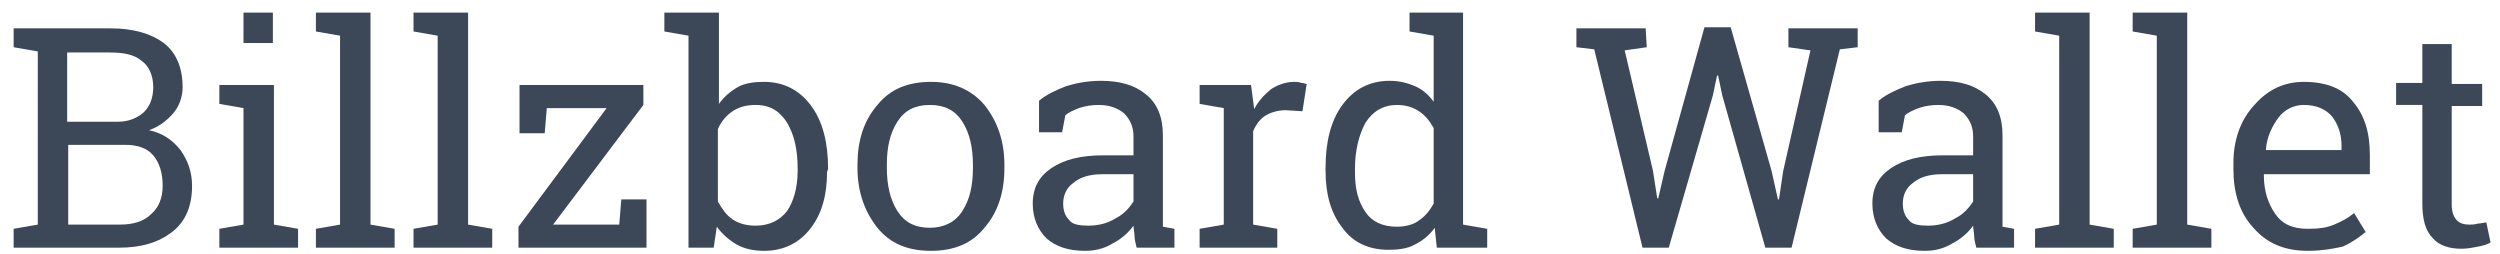 <?xml version="1.0" encoding="utf-8"?>
<!-- Roman Inozemtsev: https://github.com/mir-one/  -->
<svg version="1.1"
	 id="Слой_1" image-rendering="optimizeQuality" shape-rendering="geometricPrecision" text-rendering="geometricPrecision"
	 xmlns="http://www.w3.org/2000/svg" xmlns:xlink="http://www.w3.org/1999/xlink" x="0px" y="0px" viewBox="0 0 238.2 24.2"
	 style="enable-background:new 0 0 238.2 24.2;" xml:space="preserve">
<style type="text/css">
	.st0{fill:#3C4858;}
</style>
<g>
	<path class="st0" d="M10.5,2.7c2.2,0,3.9,0.5,5.1,1.4s1.8,2.4,1.8,4.2c0,0.9-0.3,1.8-0.9,2.5c-0.6,0.7-1.4,1.3-2.3,1.6
		c1.3,0.3,2.2,0.9,3,1.9c0.7,1,1.1,2.1,1.1,3.4c0,1.9-0.6,3.4-1.9,4.4s-2.9,1.5-5.1,1.5h-10v-1.8l2.3-0.4V4.9L1.3,4.5V2.7h2.3H10.5z
		 M6.5,11.6h4.7c1,0,1.8-0.3,2.5-0.9c0.6-0.6,0.9-1.4,0.9-2.4c0-1.1-0.4-2-1.1-2.5C12.8,5.2,11.8,5,10.4,5h-4v6.6H6.5z M6.5,13.8
		v7.6h4.9c1.3,0,2.3-0.3,3-1c0.7-0.6,1.1-1.5,1.1-2.7s-0.3-2.2-0.9-2.9c-0.6-0.7-1.5-1-2.7-1L6.5,13.8L6.5,13.8z"/>
	<path class="st0" d="M20.9,21.8l2.3-0.4V10.3l-2.3-0.4V8.1h5.2v13.3l2.3,0.4v1.8h-7.5C20.9,23.6,20.9,21.8,20.9,21.8z M26,4.1h-2.8
		V1.2H26V4.1z"/>
	<path class="st0" d="M30.1,3V1.2h5.2v20.2l2.3,0.4v1.8h-7.5v-1.8l2.3-0.4v-18L30.1,3z"/>
	<path class="st0" d="M39.4,3V1.2h5.2v20.2l2.3,0.4v1.8h-7.5v-1.8l2.3-0.4v-18L39.4,3z"/>
	<path class="st0" d="M52.7,21.4H59l0.2-2.4h2.4v4.6H49.4v-2l8.4-11.3h-5.7l-0.2,2.4h-2.4V8.1h11.8V10L52.7,21.4z"/>
	<path class="st0" d="M78.8,16.4c0,2.2-0.5,4-1.6,5.4s-2.6,2.1-4.4,2.1c-1,0-1.9-0.2-2.6-0.6c-0.7-0.4-1.4-1-1.9-1.7l-0.3,2h-2.4
		V3.4L63.3,3V1.2h5.2v8.7c0.5-0.7,1.1-1.2,1.8-1.6c0.7-0.4,1.6-0.5,2.5-0.5c1.9,0,3.4,0.8,4.5,2.3s1.6,3.5,1.6,6L78.8,16.4
		L78.8,16.4z M76,16.1c0-1.8-0.3-3.2-1-4.4c-0.7-1.1-1.6-1.7-3-1.7c-0.9,0-1.6,0.2-2.2,0.6c-0.6,0.4-1.1,1-1.4,1.7v6.9
		c0.4,0.7,0.8,1.3,1.4,1.7s1.3,0.6,2.2,0.6c1.3,0,2.3-0.5,3-1.4c0.6-0.9,1-2.2,1-3.8V16.1z"/>
	<path class="st0" d="M81.7,15.7c0-2.3,0.6-4.2,1.9-5.7c1.2-1.5,2.9-2.2,5.1-2.2c2.1,0,3.8,0.7,5.1,2.2c1.2,1.5,1.9,3.4,1.9,5.7V16
		c0,2.3-0.6,4.2-1.9,5.7c-1.2,1.5-2.9,2.2-5.1,2.2s-3.9-0.7-5.1-2.2s-1.9-3.4-1.9-5.7V15.7z M84.5,16c0,1.6,0.3,3,1,4.1
		s1.7,1.6,3.1,1.6c1.3,0,2.4-0.5,3.1-1.6s1-2.4,1-4.1v-0.3c0-1.6-0.3-3-1-4.1S90,10,88.6,10s-2.4,0.5-3.1,1.6s-1,2.4-1,4.1V16z"/>
	<path class="st0" d="M108.3,23.6c-0.1-0.4-0.2-0.8-0.2-1.1s-0.1-0.7-0.1-1c-0.5,0.7-1.2,1.3-2,1.7c-0.8,0.5-1.7,0.7-2.6,0.7
		c-1.6,0-2.8-0.4-3.7-1.2c-0.8-0.8-1.3-1.9-1.3-3.3c0-1.5,0.6-2.6,1.8-3.4c1.2-0.8,2.8-1.2,4.9-1.2h2.9V13c0-0.9-0.3-1.6-0.9-2.2
		c-0.6-0.5-1.4-0.8-2.4-0.8c-0.7,0-1.3,0.1-1.9,0.3c-0.5,0.2-1,0.4-1.3,0.7l-0.3,1.6H99v-3c0.7-0.6,1.6-1,2.6-1.4
		c1-0.3,2.1-0.5,3.3-0.5c1.8,0,3.2,0.4,4.3,1.3s1.6,2.2,1.6,3.9v7.5c0,0.2,0,0.4,0,0.6c0,0.2,0,0.4,0,0.6l1.1,0.2v1.8L108.3,23.6
		L108.3,23.6z M103.7,21.5c0.9,0,1.8-0.2,2.6-0.7c0.8-0.4,1.3-1,1.7-1.6v-2.6h-3c-1.2,0-2.1,0.3-2.7,0.8c-0.7,0.5-1,1.2-1,2
		c0,0.7,0.2,1.2,0.6,1.6C102.2,21.4,102.9,21.5,103.7,21.5z"/>
	<path class="st0" d="M114.3,9.9V8.1h4.9l0.3,2.3c0.4-0.8,1-1.4,1.6-1.9c0.6-0.4,1.4-0.7,2.2-0.7c0.2,0,0.4,0,0.7,0.1
		c0.2,0,0.4,0.1,0.5,0.1l-0.4,2.6l-1.6-0.1c-0.7,0-1.4,0.2-1.9,0.5s-0.9,0.8-1.2,1.5v8.9l2.3,0.4v1.8h-7.4v-1.8l2.3-0.4V10.3
		L114.3,9.9z"/>
	<path class="st0" d="M136.7,21.7c-0.5,0.7-1.1,1.2-1.9,1.6c-0.7,0.4-1.6,0.5-2.5,0.5c-1.9,0-3.4-0.7-4.4-2.1
		c-1.1-1.4-1.6-3.2-1.6-5.4V16c0-2.5,0.5-4.5,1.6-6c1.1-1.5,2.6-2.3,4.5-2.3c0.9,0,1.7,0.2,2.4,0.5s1.3,0.8,1.8,1.5V3.4L134.3,3V1.2
		h2.3h2.8v20.2l2.3,0.4v1.8h-4.8L136.7,21.7z M129.1,16.4c0,1.6,0.3,2.8,1,3.8c0.6,0.9,1.6,1.4,3,1.4c0.8,0,1.6-0.2,2.1-0.6
		c0.6-0.4,1-0.9,1.4-1.6v-7.2c-0.4-0.7-0.8-1.2-1.4-1.6c-0.6-0.4-1.3-0.6-2.1-0.6c-1.3,0-2.3,0.6-3,1.7c-0.6,1.1-1,2.6-1,4.4V16.4z"
		/>
	<path class="st0" d="M156.9,4.5l-2.1,0.3l2.7,11.5l0.4,2.6h0.1l0.6-2.6l3.8-13.7h2.5l3.9,13.7l0.6,2.7h0.1l0.4-2.7l2.6-11.5
		l-2.1-0.3V2.7h6.6v1.8l-1.7,0.2l-4.6,18.9h-2.5l-4.1-14.5l-0.4-1.9h-0.1l-0.4,1.9L159,23.6h-2.5l-4.6-18.9l-1.7-0.2V2.7h6.6
		L156.9,4.5L156.9,4.5z"/>
	<path class="st0" d="M188.3,23.6c-0.1-0.4-0.2-0.8-0.2-1.1s-0.1-0.7-0.1-1c-0.5,0.7-1.2,1.3-2,1.7c-0.8,0.5-1.7,0.7-2.6,0.7
		c-1.6,0-2.8-0.4-3.7-1.2c-0.8-0.8-1.3-1.9-1.3-3.3c0-1.5,0.6-2.6,1.8-3.4c1.2-0.8,2.8-1.2,4.9-1.2h2.9V13c0-0.9-0.3-1.6-0.9-2.2
		c-0.6-0.5-1.4-0.8-2.4-0.8c-0.7,0-1.3,0.1-1.9,0.3c-0.5,0.2-1,0.4-1.3,0.7l-0.3,1.6H179v-3c0.7-0.6,1.6-1,2.6-1.4
		c1-0.3,2.1-0.5,3.3-0.5c1.8,0,3.2,0.4,4.3,1.3c1.1,0.9,1.6,2.2,1.6,3.9v7.5c0,0.2,0,0.4,0,0.6c0,0.2,0,0.4,0,0.6l1.1,0.2v1.8
		L188.3,23.6L188.3,23.6z M183.7,21.5c0.9,0,1.8-0.2,2.6-0.7c0.8-0.4,1.3-1,1.7-1.6v-2.6h-3c-1.2,0-2.1,0.3-2.7,0.8
		c-0.7,0.5-1,1.2-1,2c0,0.7,0.2,1.2,0.6,1.6C182.2,21.4,182.9,21.5,183.7,21.5z"/>
	<path class="st0" d="M193.9,3V1.2h5.2v20.2l2.3,0.4v1.8h-7.5v-1.8l2.3-0.4v-18L193.9,3z"/>
	<path class="st0" d="M203.2,3V1.2h5.2v20.2l2.3,0.4v1.8h-7.5v-1.8l2.3-0.4v-18L203.2,3z"/>
	<path class="st0" d="M219.9,23.9c-2.2,0-3.9-0.7-5.2-2.2c-1.3-1.4-1.9-3.3-1.9-5.6v-0.6c0-2.2,0.7-4.1,2-5.5
		c1.3-1.5,2.9-2.2,4.7-2.2c2.1,0,3.7,0.6,4.7,1.9c1.1,1.3,1.6,2.9,1.6,5.1v1.8h-10.1v0.1c0,1.5,0.4,2.7,1.1,3.7
		c0.7,1,1.7,1.4,3.1,1.4c1,0,1.8-0.1,2.5-0.4c0.7-0.3,1.3-0.6,1.9-1.1l1.1,1.8c-0.6,0.5-1.3,1-2.2,1.4
		C222.3,23.7,221.2,23.9,219.9,23.9z M219.5,10c-0.9,0-1.8,0.4-2.4,1.2s-1.1,1.8-1.2,3v0.1h7.2v-0.4c0-1.1-0.3-2-0.9-2.8
		C221.6,10.4,220.7,10,219.5,10z"/>
	<path class="st0" d="M233.6,4.3V8h2.9v2.1h-2.9v9.4c0,0.7,0.2,1.2,0.5,1.5s0.7,0.4,1.2,0.4c0.2,0,0.5,0,0.8-0.1
		c0.3,0,0.6-0.1,0.8-0.1l0.4,1.9c-0.3,0.2-0.7,0.3-1.2,0.4s-1,0.2-1.6,0.2c-1.1,0-2.1-0.3-2.7-1c-0.7-0.7-1-1.8-1-3.3V10h-2.5V7.9
		h2.5V4.2h2.8V4.3z"/>
</g>
</svg>
